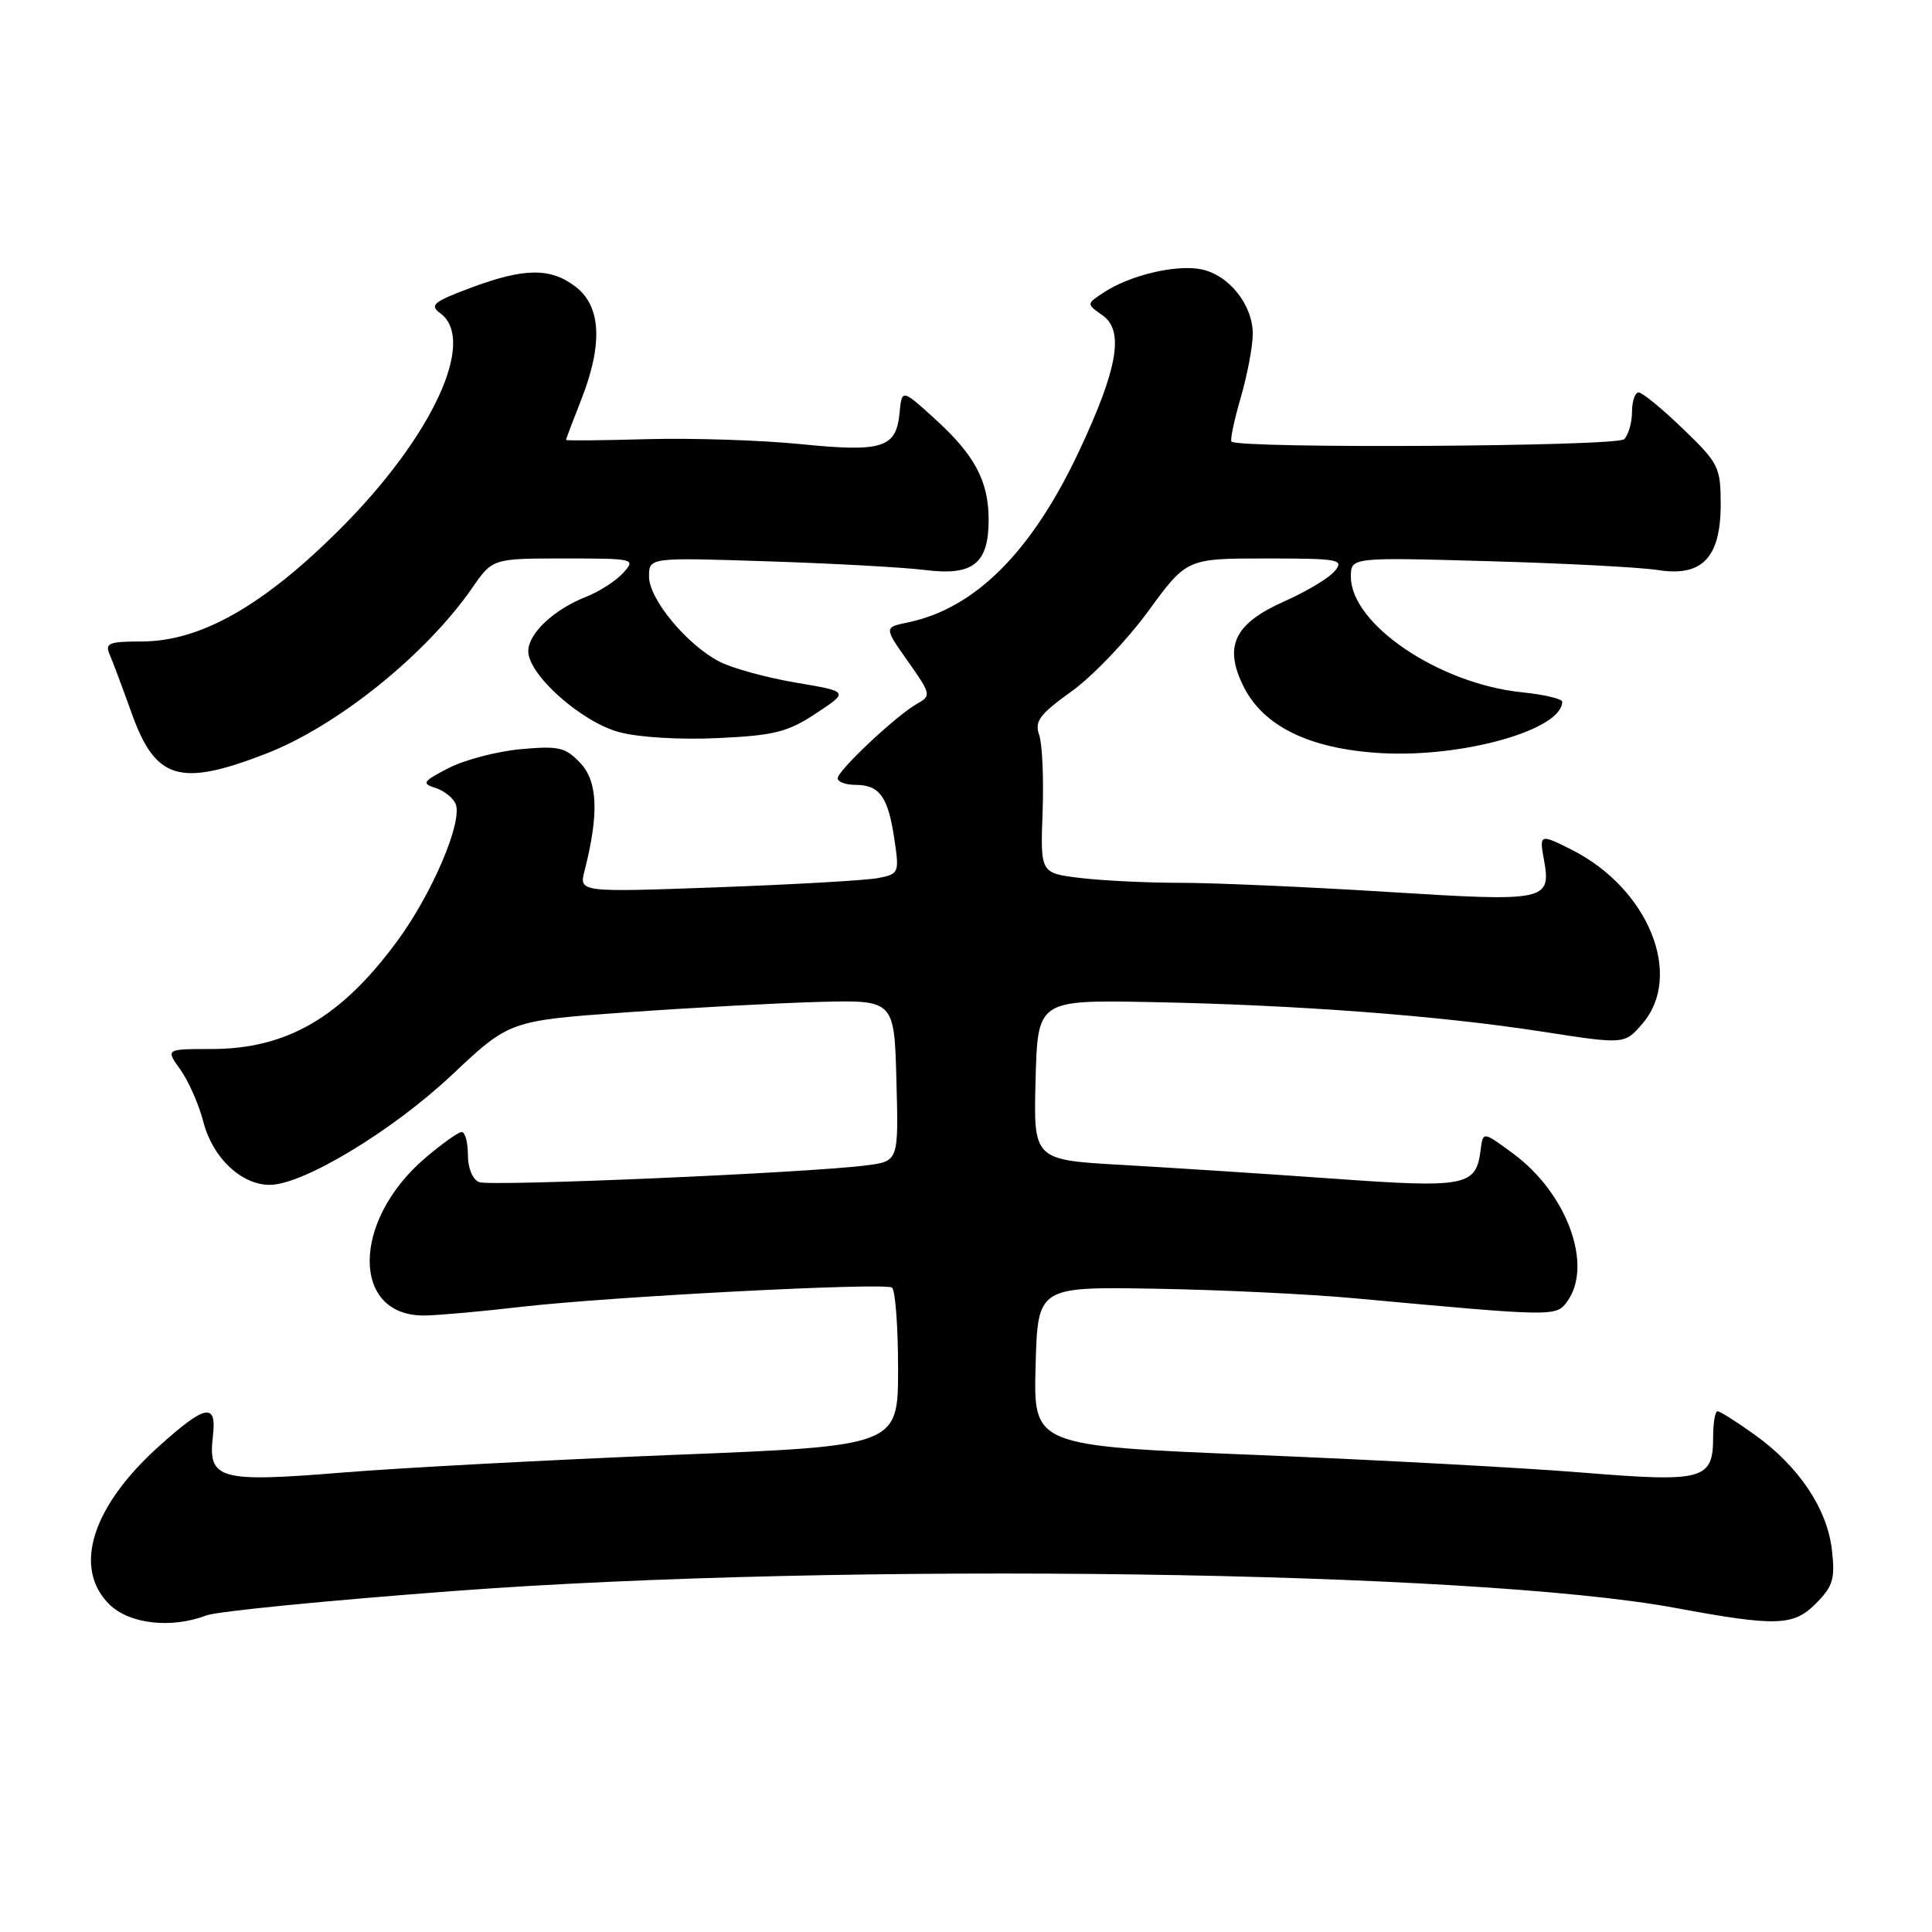 <?xml version="1.0" encoding="UTF-8" standalone="no"?>
<!DOCTYPE svg PUBLIC "-//W3C//DTD SVG 1.1//EN" "http://www.w3.org/Graphics/SVG/1.1/DTD/svg11.dtd" >
<svg xmlns="http://www.w3.org/2000/svg" xmlns:xlink="http://www.w3.org/1999/xlink" version="1.1" viewBox="0 0 256 256">
 <g >
 <path fill="currentColor"
d=" M 27.39 214.04 C 28.78 213.51 43.55 212.06 60.21 210.81 C 111.84 206.94 195.28 208.10 222.00 213.06 C 235.30 215.53 237.63 215.46 240.55 212.54 C 242.88 210.21 243.18 209.25 242.74 205.40 C 242.13 199.94 238.38 194.33 232.55 190.14 C 230.14 188.41 227.91 187.00 227.59 187.00 C 227.26 187.00 227.00 188.52 227.00 190.38 C 227.00 196.10 225.78 196.43 209.73 195.13 C 201.90 194.49 182.32 193.44 166.22 192.78 C 136.94 191.58 136.94 191.58 137.22 181.04 C 137.50 170.50 137.50 170.50 153.00 170.76 C 161.53 170.90 173.45 171.47 179.50 172.03 C 206.02 174.47 206.18 174.48 207.65 172.47 C 211.14 167.70 207.66 158.14 200.52 152.87 C 196.50 149.90 196.50 149.90 196.19 152.38 C 195.59 157.18 194.30 157.44 176.70 156.18 C 167.79 155.54 155.20 154.73 148.72 154.36 C 136.94 153.70 136.94 153.70 137.22 143.10 C 137.50 132.50 137.50 132.50 152.50 132.78 C 171.80 133.15 190.67 134.57 204.38 136.70 C 215.27 138.39 215.27 138.39 217.63 135.64 C 223.11 129.27 218.43 117.74 208.30 112.62 C 204.10 110.49 203.96 110.53 204.55 113.75 C 205.58 119.40 205.08 119.51 183.82 118.18 C 173.19 117.52 160.90 116.98 156.50 116.98 C 152.10 116.98 146.10 116.69 143.18 116.34 C 137.85 115.70 137.85 115.70 138.15 107.60 C 138.31 103.15 138.11 98.54 137.69 97.37 C 137.06 95.58 137.76 94.64 142.00 91.60 C 144.78 89.60 149.35 84.82 152.15 80.98 C 157.25 74.00 157.25 74.00 167.75 74.00 C 177.42 74.00 178.14 74.13 176.87 75.66 C 176.12 76.58 173.13 78.37 170.23 79.66 C 163.59 82.60 162.13 85.57 164.73 90.87 C 167.35 96.23 173.51 99.24 182.96 99.79 C 193.84 100.42 207.00 96.70 207.00 92.98 C 207.00 92.60 204.59 92.03 201.64 91.73 C 190.66 90.59 179.00 82.71 179.00 76.42 C 179.00 73.84 179.00 73.84 197.25 74.36 C 207.29 74.64 217.37 75.17 219.65 75.53 C 225.54 76.47 228.00 73.90 228.00 66.82 C 228.00 61.91 227.74 61.38 223.00 56.82 C 220.26 54.17 217.61 52.00 217.13 52.00 C 216.65 52.00 216.25 53.16 216.25 54.57 C 216.25 55.99 215.78 57.62 215.20 58.20 C 214.23 59.17 164.14 59.47 163.18 58.51 C 162.98 58.31 163.53 55.68 164.41 52.67 C 165.28 49.66 166.00 45.86 166.00 44.23 C 166.00 40.38 162.82 36.41 159.15 35.68 C 155.83 35.02 149.75 36.46 146.29 38.73 C 143.94 40.27 143.94 40.27 146.08 41.77 C 148.98 43.80 148.13 48.80 143.02 59.70 C 136.75 73.08 129.24 80.61 120.32 82.47 C 117.13 83.13 117.13 83.13 120.31 87.64 C 123.36 91.96 123.41 92.19 121.55 93.23 C 118.80 94.77 111.00 102.09 111.00 103.13 C 111.00 103.61 112.07 104.00 113.38 104.00 C 116.54 104.00 117.68 105.58 118.50 111.15 C 119.18 115.67 119.12 115.81 116.35 116.35 C 114.78 116.65 105.22 117.20 95.11 117.57 C 76.72 118.24 76.72 118.24 77.46 115.37 C 79.37 107.89 79.21 103.57 76.92 101.13 C 74.94 99.02 74.06 98.81 69.01 99.27 C 65.89 99.55 61.60 100.67 59.47 101.76 C 56.01 103.54 55.83 103.81 57.71 104.41 C 58.87 104.78 60.07 105.74 60.39 106.56 C 61.30 108.95 57.23 118.47 52.62 124.72 C 45.17 134.84 37.99 139.00 28.00 139.00 C 21.94 139.00 21.94 139.00 23.91 141.75 C 24.99 143.26 26.37 146.39 26.96 148.70 C 28.18 153.41 31.97 157.00 35.74 157.00 C 40.15 157.00 51.97 149.87 59.87 142.44 C 67.51 135.25 67.51 135.25 83.01 134.14 C 91.53 133.53 103.00 132.91 108.50 132.76 C 118.50 132.50 118.50 132.50 118.78 143.18 C 119.07 153.87 119.07 153.87 114.78 154.42 C 107.17 155.41 65.04 157.23 63.50 156.64 C 62.62 156.30 62.00 154.80 62.00 153.03 C 62.00 151.36 61.63 150.00 61.18 150.00 C 60.73 150.00 58.54 151.56 56.31 153.47 C 46.56 161.81 46.54 174.43 56.27 174.31 C 58.05 174.29 63.77 173.78 69.00 173.17 C 80.78 171.81 117.06 169.92 118.18 170.61 C 118.63 170.89 119.00 175.73 119.00 181.36 C 119.00 191.60 119.00 191.60 89.25 192.78 C 72.89 193.44 53.10 194.49 45.27 195.13 C 29.00 196.45 27.54 196.04 28.21 190.31 C 28.74 185.79 27.25 186.07 21.06 191.64 C 12.20 199.60 9.63 207.72 14.45 212.55 C 17.11 215.20 22.65 215.84 27.39 214.04 Z  M 35.24 99.87 C 44.67 96.22 56.41 86.78 62.55 77.93 C 65.27 74.00 65.27 74.00 74.79 74.00 C 84.09 74.00 84.27 74.04 82.58 75.91 C 81.63 76.96 79.43 78.38 77.68 79.07 C 73.37 80.77 70.00 83.94 70.00 86.29 C 70.00 89.41 77.02 95.66 82.04 97.01 C 84.61 97.71 90.16 98.04 95.15 97.80 C 102.63 97.45 104.40 97.00 108.15 94.51 C 112.50 91.64 112.50 91.64 105.45 90.45 C 101.57 89.79 97.03 88.55 95.35 87.68 C 91.01 85.44 86.00 79.39 86.00 76.40 C 86.00 73.86 86.00 73.86 101.75 74.38 C 110.41 74.66 119.79 75.18 122.59 75.53 C 128.93 76.33 131.00 74.69 131.00 68.88 C 131.00 63.74 129.15 60.27 123.81 55.44 C 119.50 51.53 119.50 51.53 119.19 54.77 C 118.74 59.37 116.90 59.94 106.00 58.84 C 100.78 58.32 91.66 58.03 85.75 58.19 C 79.83 58.36 75.00 58.40 75.00 58.29 C 75.00 58.17 75.90 55.79 77.00 53.00 C 79.88 45.70 79.66 40.67 76.37 38.07 C 73.02 35.44 69.53 35.46 62.36 38.14 C 57.42 39.99 56.88 40.44 58.33 41.50 C 63.22 45.07 57.29 57.87 45.08 70.08 C 34.87 80.29 26.56 85.00 18.73 85.00 C 14.40 85.00 13.88 85.22 14.54 86.75 C 14.96 87.71 16.26 91.20 17.44 94.49 C 20.60 103.33 23.81 104.30 35.24 99.87 Z "/>
</g>
</svg>